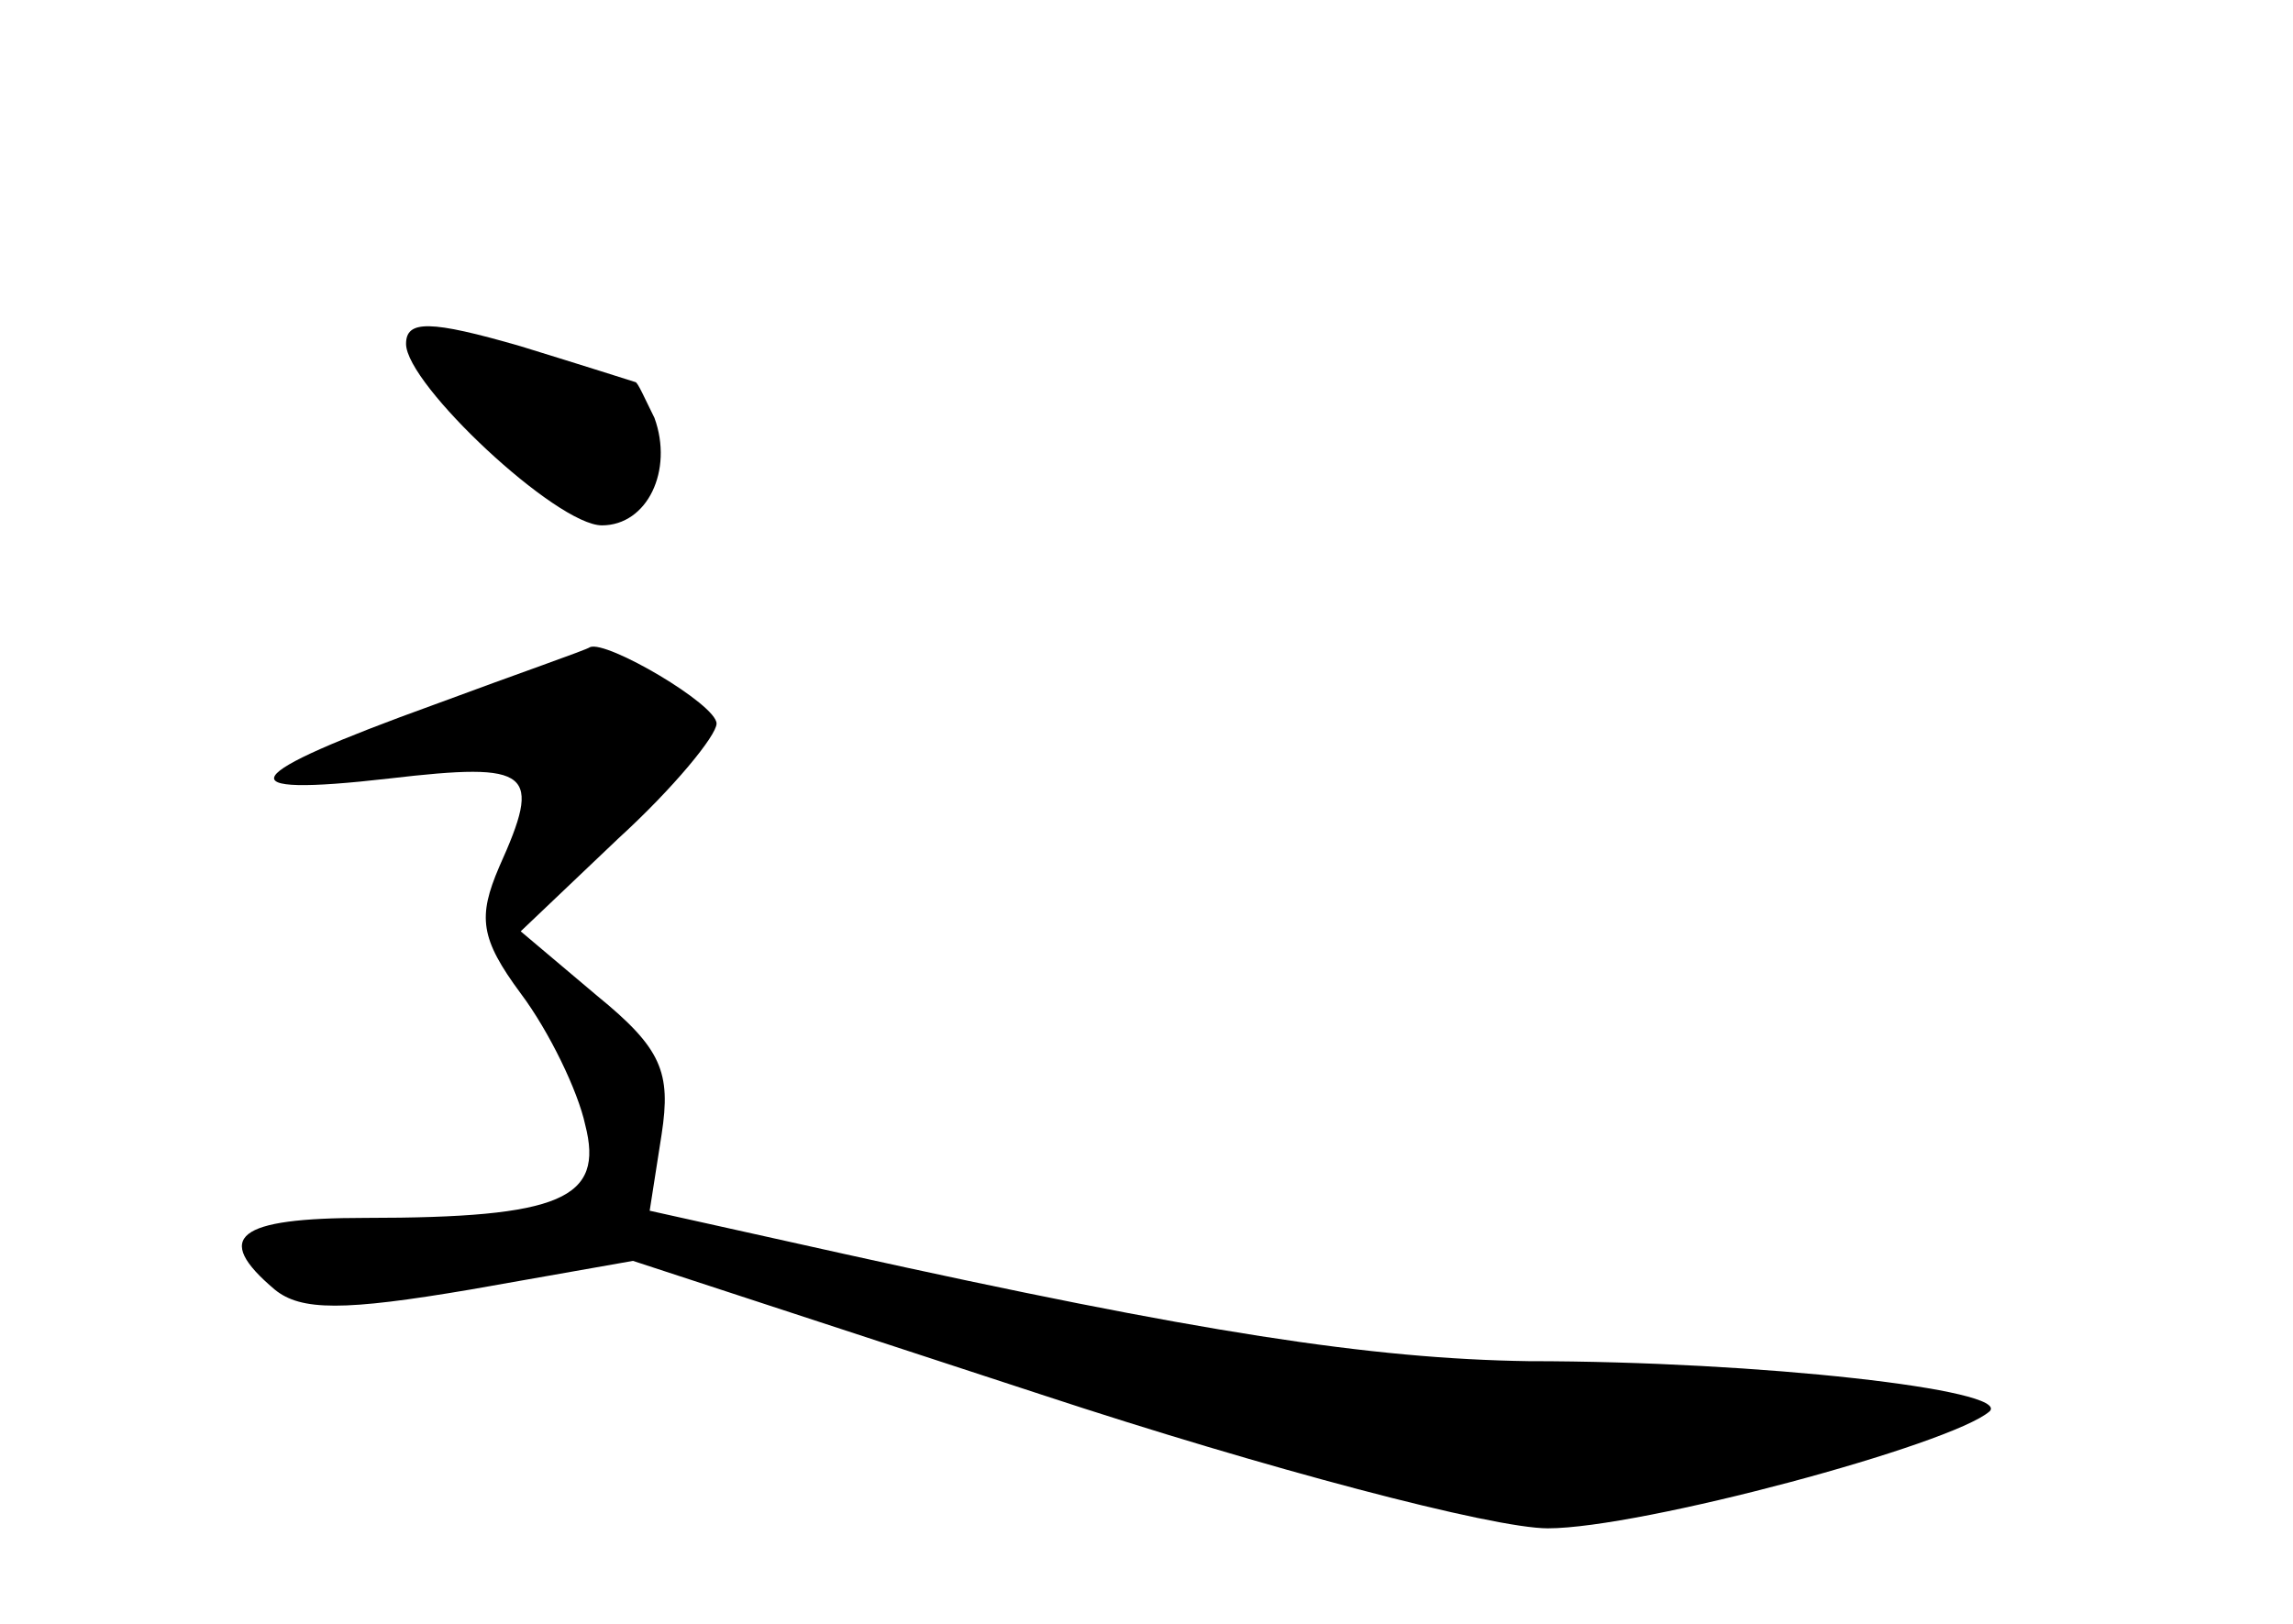 <?xml version="1.0" standalone="no"?>
<!DOCTYPE svg PUBLIC "-//W3C//DTD SVG 20010904//EN"
 "http://www.w3.org/TR/2001/REC-SVG-20010904/DTD/svg10.dtd">
<svg version="1.0" xmlns="http://www.w3.org/2000/svg"
 width="96pt" height="68pt" viewBox="0 0 96 68"
 preserveAspectRatio="xMidYMid meet">
<g transform="translate(0,68) scale(0.1,-0.1)"
fill="#000000" stroke="none">
<path d="M170 536 c0 -17 63 -76 82 -76 19 0 30 23 22 45 -4 8 -7 15 -8 15 0
0 -22 7 -48 15 -38 11 -48 11 -48 1z"/>
<path d="M182 385 c-83 -30 -89 -39 -19 -31 60 7 64 3 46 -37 -9 -21 -8 -30 9
-53 12 -16 24 -41 27 -55 8 -31 -10 -39 -92 -39 -54 0 -64 -8 -38 -30 11 -9
29 -9 82 0 l68 12 171 -56 c94 -31 189 -56 212 -56 39 0 169 35 185 49 9 9
-96 21 -193 21 -66 1 -138 12 -287 45 l-81 18 5 32 c4 26 0 36 -27 58 l-32 27
41 39 c23 21 41 43 41 48 0 8 -46 35 -53 32 -1 -1 -30 -11 -65 -24z"/>
</g>
</svg>
